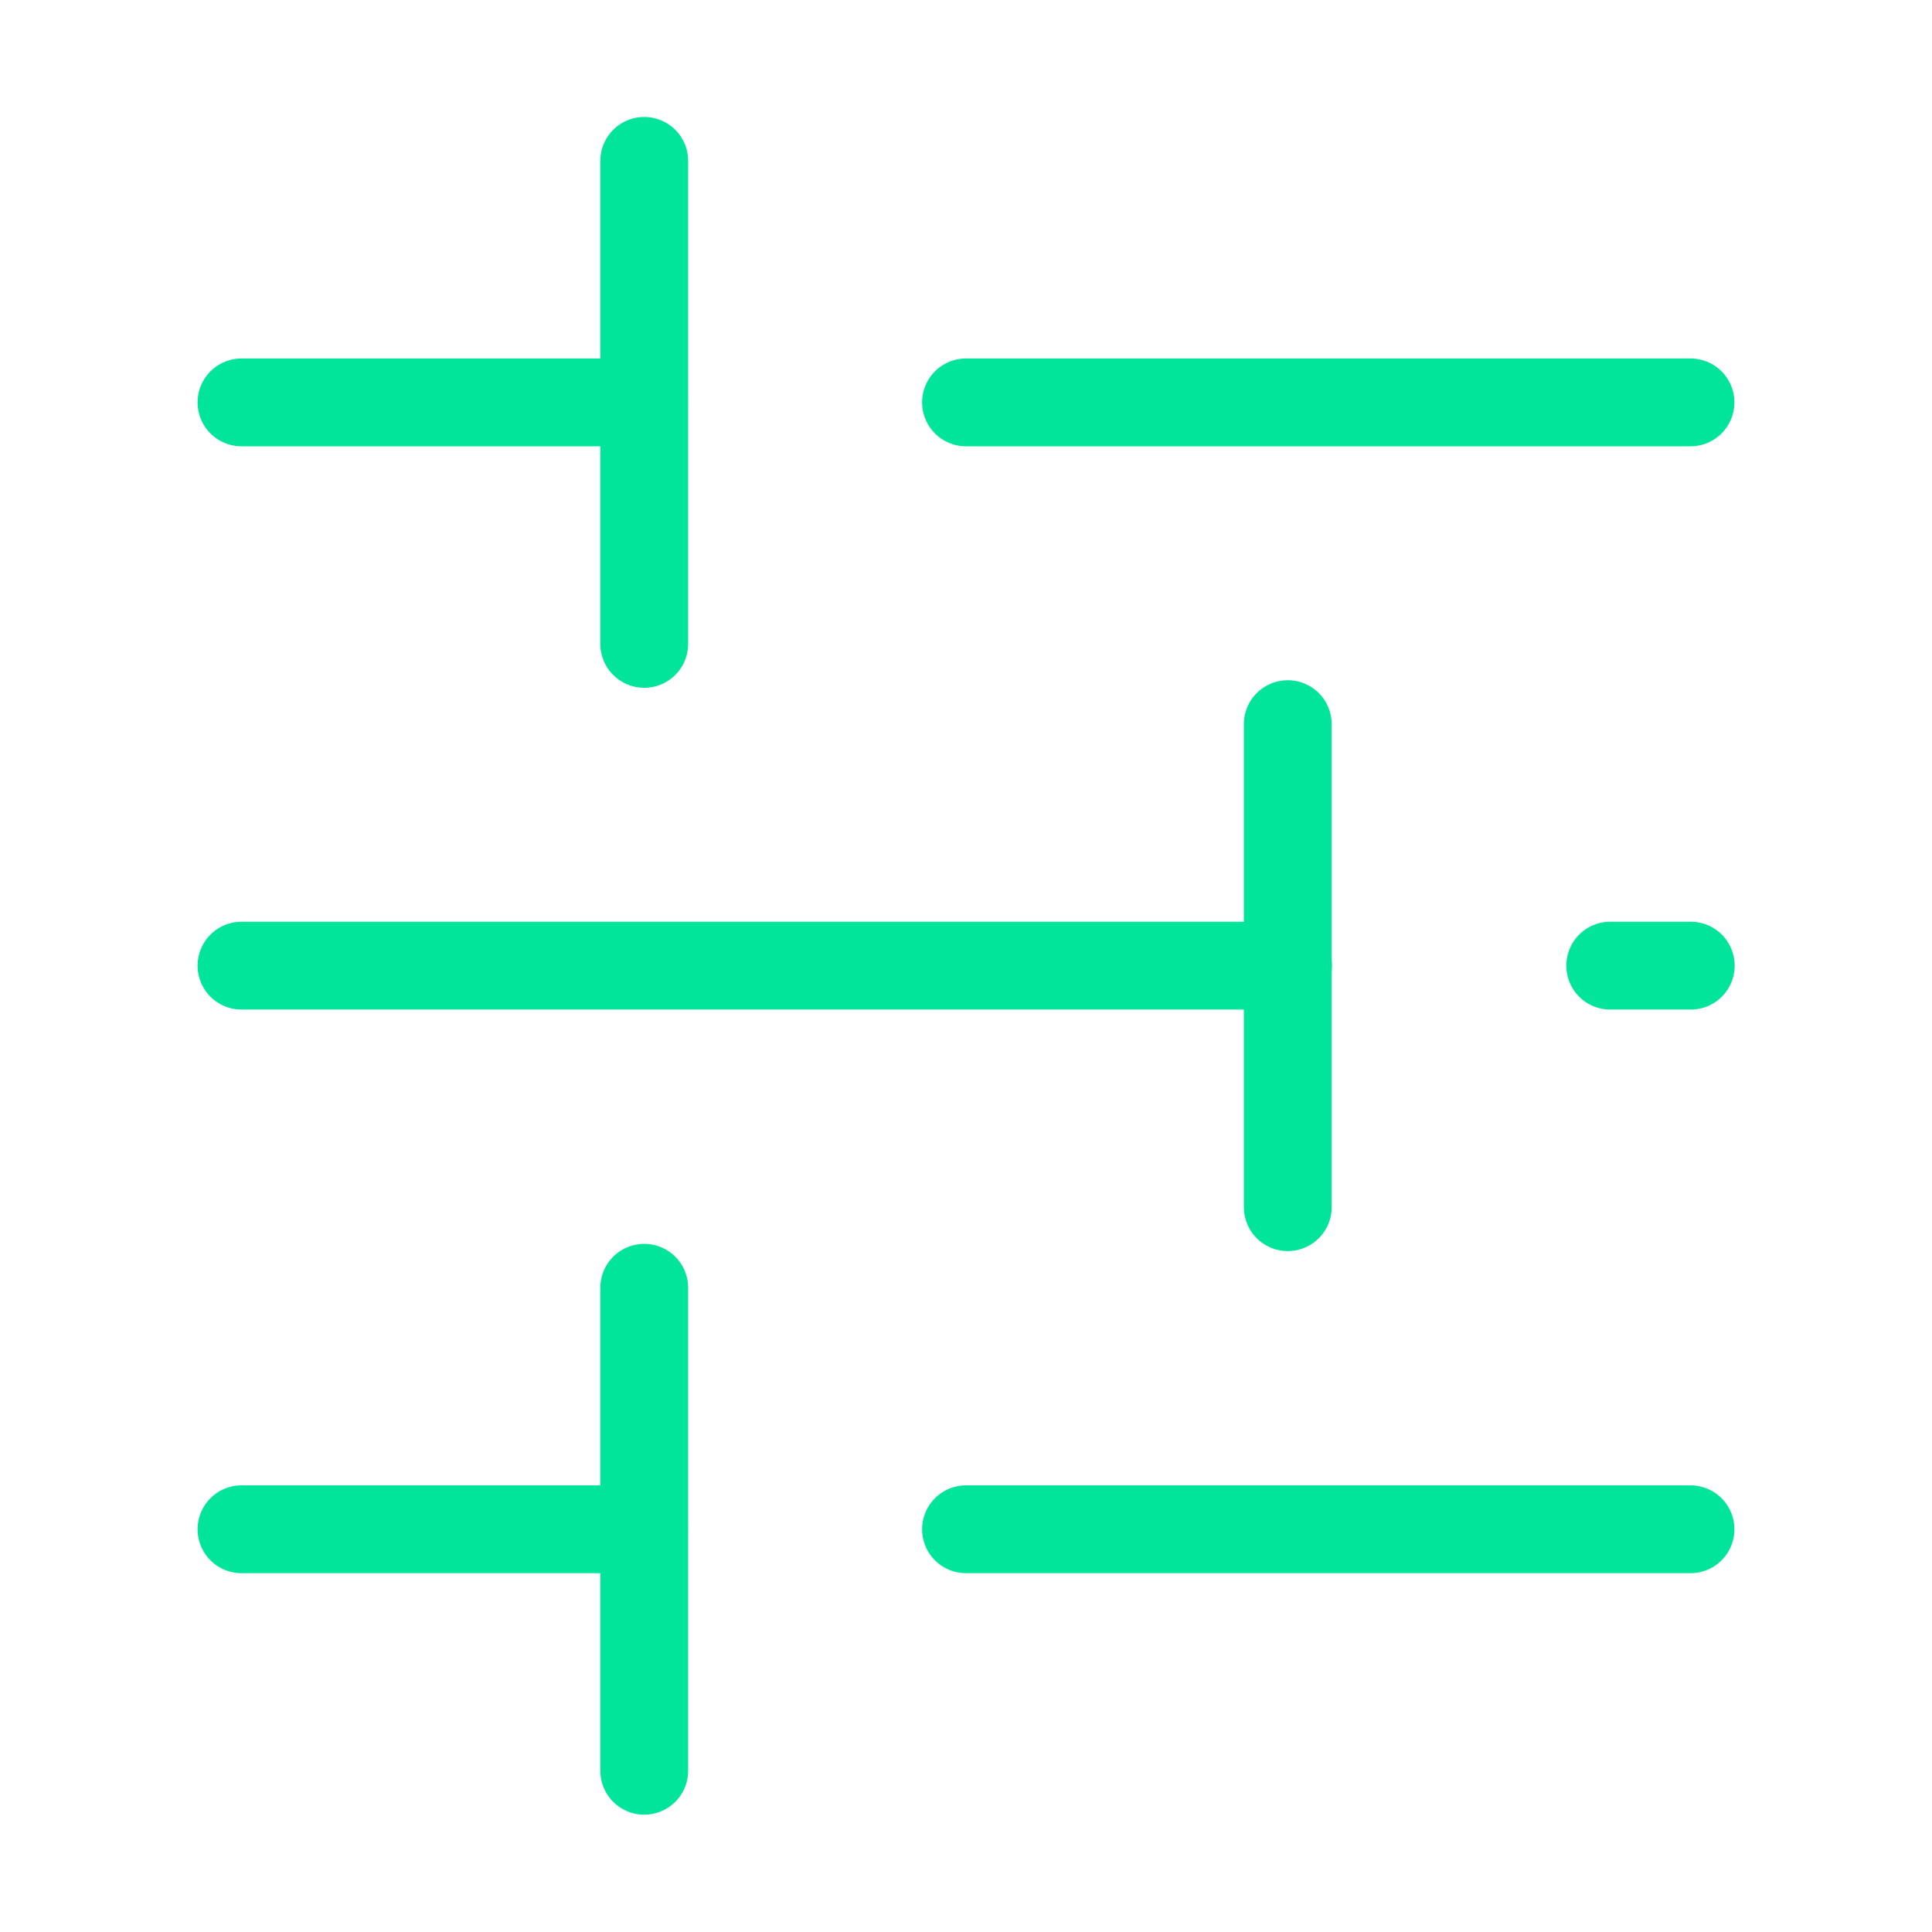 <svg width="22" height="22" viewBox="0 0 22 22" fill="none" xmlns="http://www.w3.org/2000/svg">
<path d="M11 4.582H19.25" stroke="#00E599" stroke-miterlimit="10" stroke-linecap="round"/>
<path d="M2.75 4.582H7.333" stroke="#00E599" stroke-miterlimit="10" stroke-linecap="round"/>
<path d="M7.336 7.332V1.832" stroke="#00E599" stroke-miterlimit="10" stroke-linecap="round"/>
<path d="M18.336 10.996H19.253" stroke="#00E599" stroke-miterlimit="10" stroke-linecap="round"/>
<path d="M2.75 10.996H14.667" stroke="#00E599" stroke-miterlimit="10" stroke-linecap="round"/>
<path d="M14.664 8.246V13.746" stroke="#00E599" stroke-miterlimit="10" stroke-linecap="round"/>
<path d="M11 17.414H19.25" stroke="#00E599" stroke-miterlimit="10" stroke-linecap="round"/>
<path d="M2.75 17.414H7.333" stroke="#00E599" stroke-miterlimit="10" stroke-linecap="round"/>
<path d="M7.336 20.164V14.664" stroke="#00E599" stroke-miterlimit="10" stroke-linecap="round"/>
</svg>

